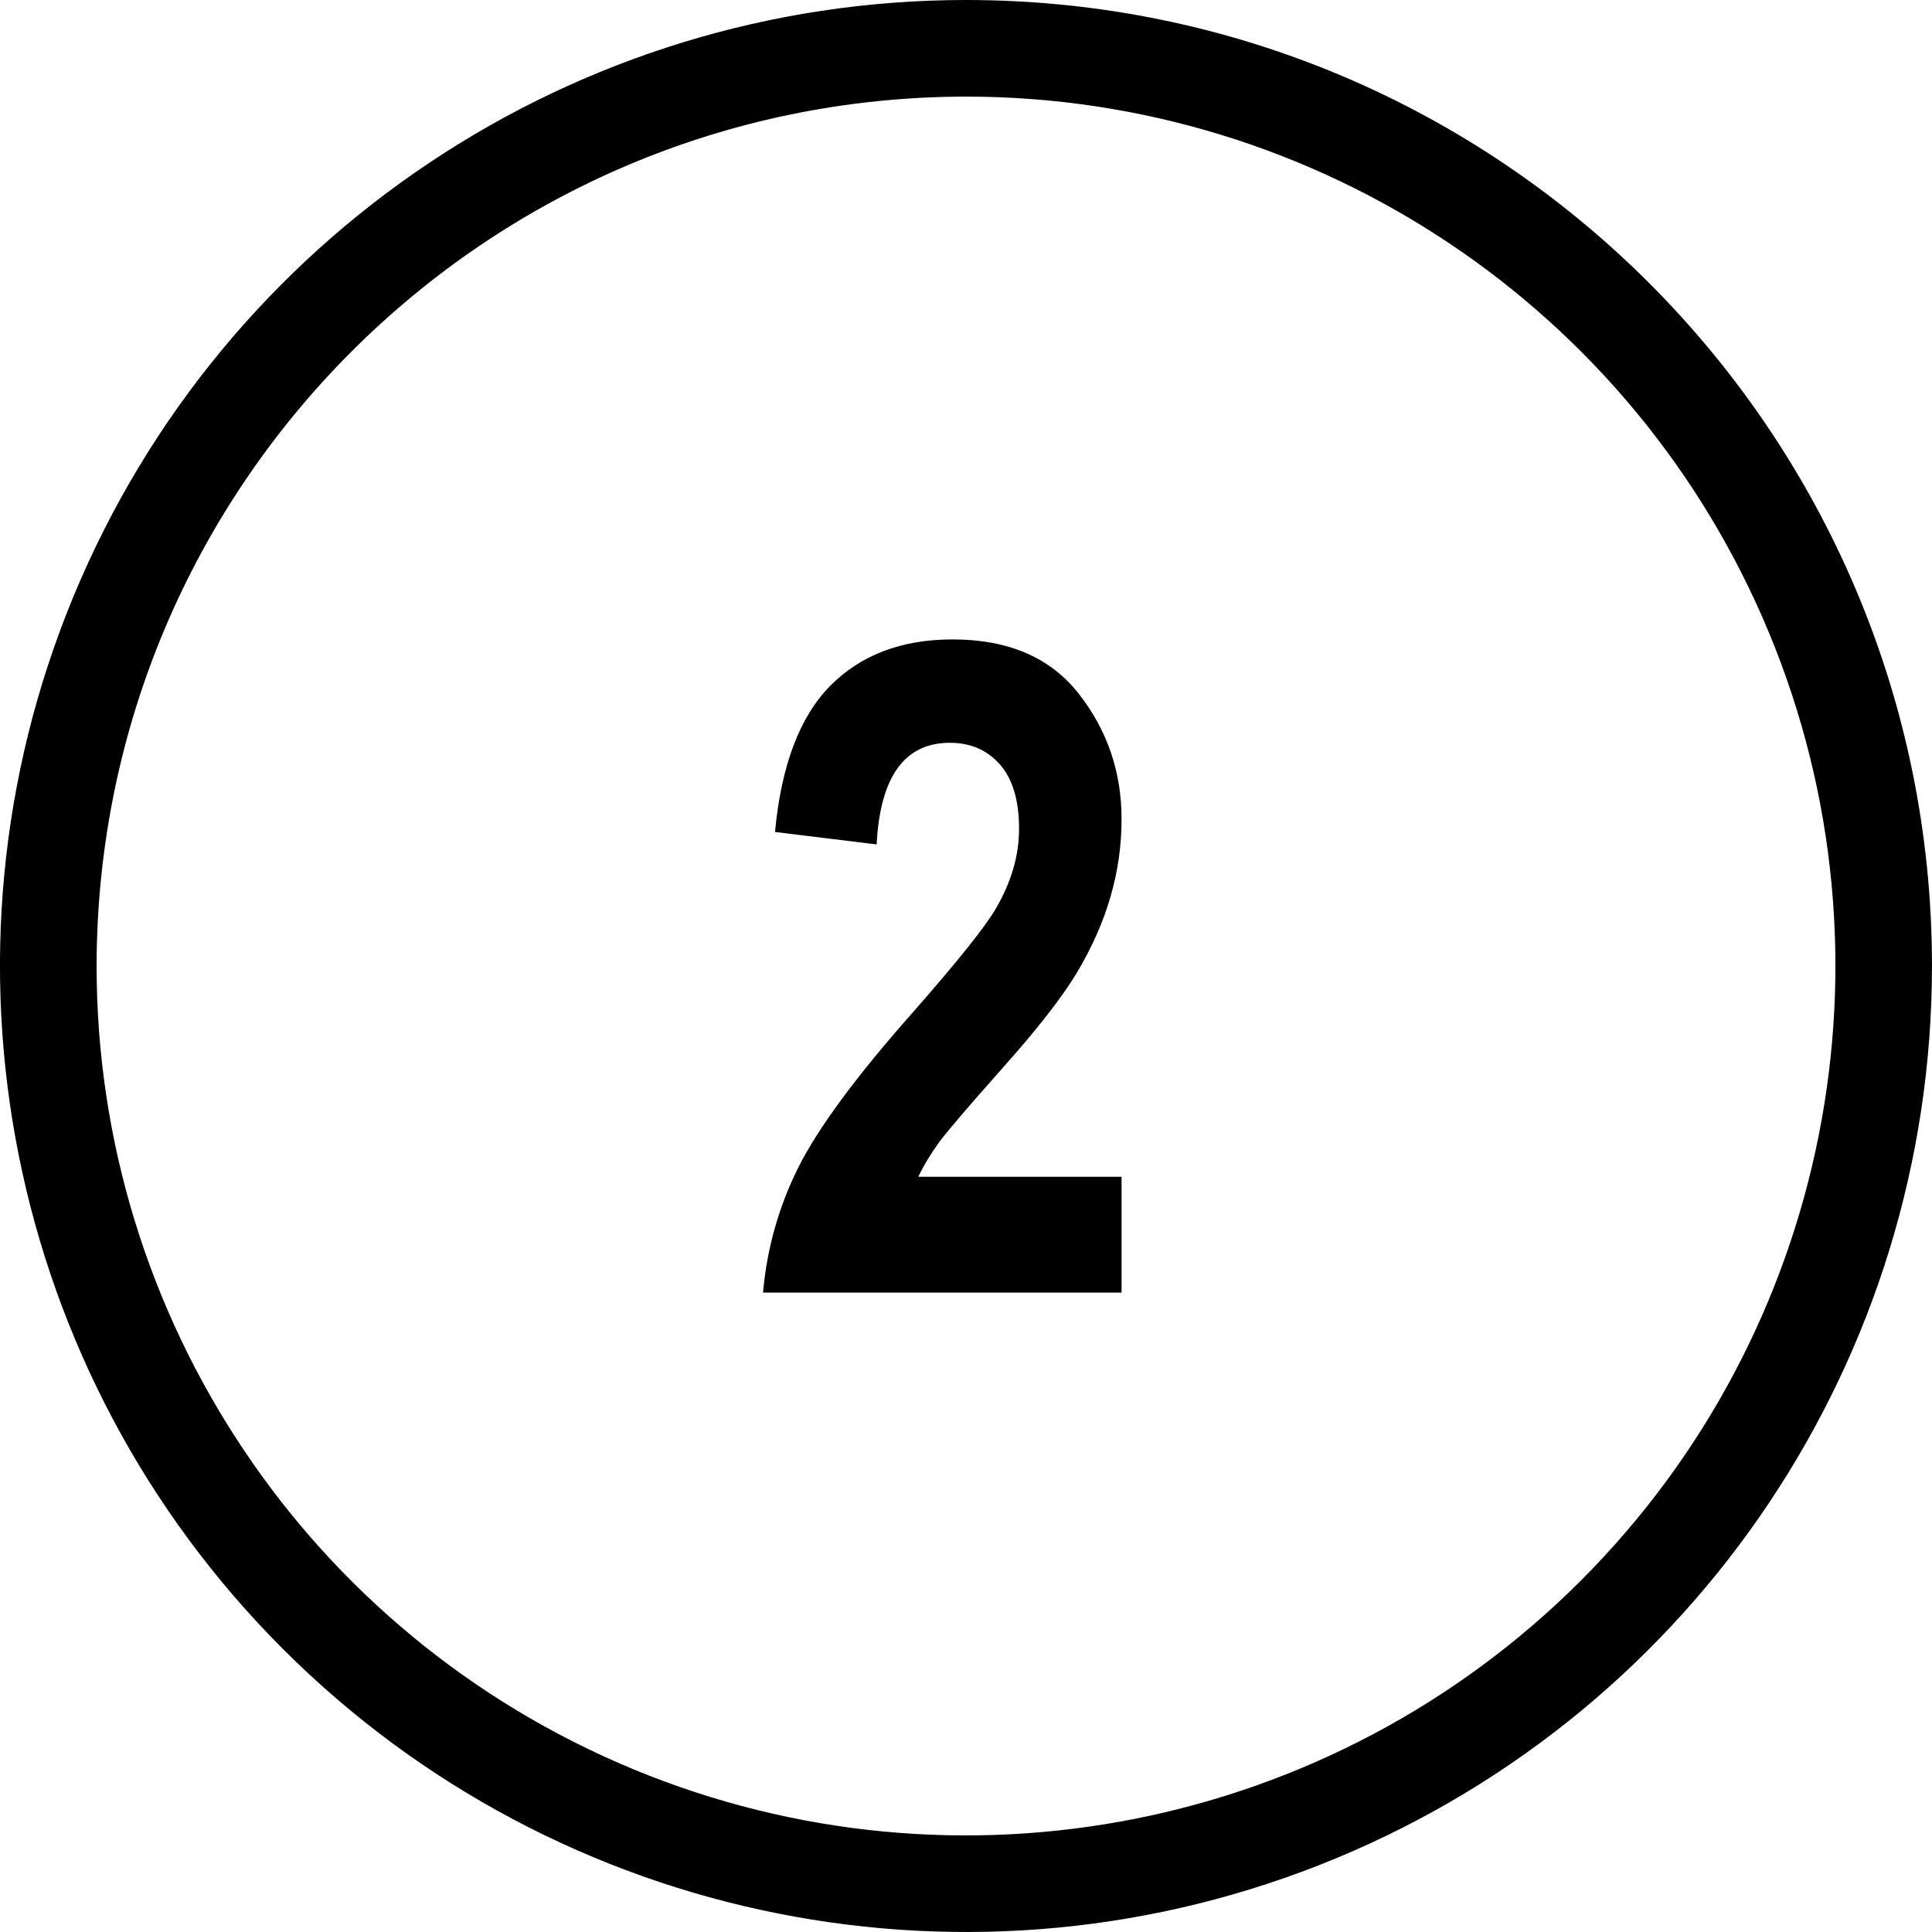 <?xml version="1.0" encoding="UTF-8" standalone="no"?>
<svg
   xmlns:dc="http://purl.org/dc/elements/1.1/"
   xmlns:cc="http://creativecommons.org/ns#"
   xmlns:rdf="http://www.w3.org/1999/02/22-rdf-syntax-ns#"
   xmlns:svg="http://www.w3.org/2000/svg"
   xmlns="http://www.w3.org/2000/svg"
   version="1.1"
   viewBox="0 0 85.04 85.04">
  <!-- ##################################################################################################### -->
  <!-- For positive version please edit color rgba(0,0,0,1); -->
  <!-- or -->
  <!-- For negative version please edit color rgba(255,255,255,1); -->
  <!-- ##################################################################################################### -->
  <path
     d="M 42.52 0 C 25.322 -6.4309416e-005 9.817 10.36 3.236 26.248 C -3.345 42.136 0.295 60.423 12.455 72.584 C 24.616 84.744 42.903 88.384 58.791 81.803 C 74.679 75.222 85.039 59.717 85.039 42.52 C 85.039 19.037 66.002 8.2289876e-005 42.52 0 z M 42.52 4.252 C 57.997 4.252 71.952 13.576 77.875 27.875 C 83.798 42.174 80.523 58.634 69.578 69.578 C 58.634 80.523 42.174 83.798 27.875 77.875 C 13.576 71.952 4.252 57.997 4.252 42.52 C 4.276 21.395 21.395 4.276 42.52 4.252 z M 41.926 28.145 C 39.686 28.145 37.889 28.828 36.535 30.195 C 35.194 31.562 34.387 33.704 34.113 36.621 L 38.586 37.168 C 38.742 34.186 39.816 32.695 41.809 32.695 C 42.72 32.695 43.456 33.014 44.016 33.652 C 44.576 34.29 44.855 35.234 44.855 36.484 C 44.855 37.656 44.517 38.822 43.84 39.98 C 43.384 40.775 42.167 42.298 40.188 44.551 C 37.688 47.376 36.001 49.661 35.129 51.406 C 34.27 53.138 33.755 54.967 33.586 56.895 L 49.367 56.895 L 49.367 51.797 L 40.422 51.797 C 40.656 51.302 40.962 50.794 41.34 50.273 C 41.73 49.753 42.648 48.678 44.094 47.051 C 45.643 45.319 46.75 43.9 47.414 42.793 C 48.078 41.673 48.566 40.566 48.879 39.473 C 49.204 38.366 49.367 37.227 49.367 36.055 C 49.367 33.984 48.742 32.148 47.492 30.547 C 46.242 28.945 44.387 28.145 41.926 28.145 z " />
</svg>

